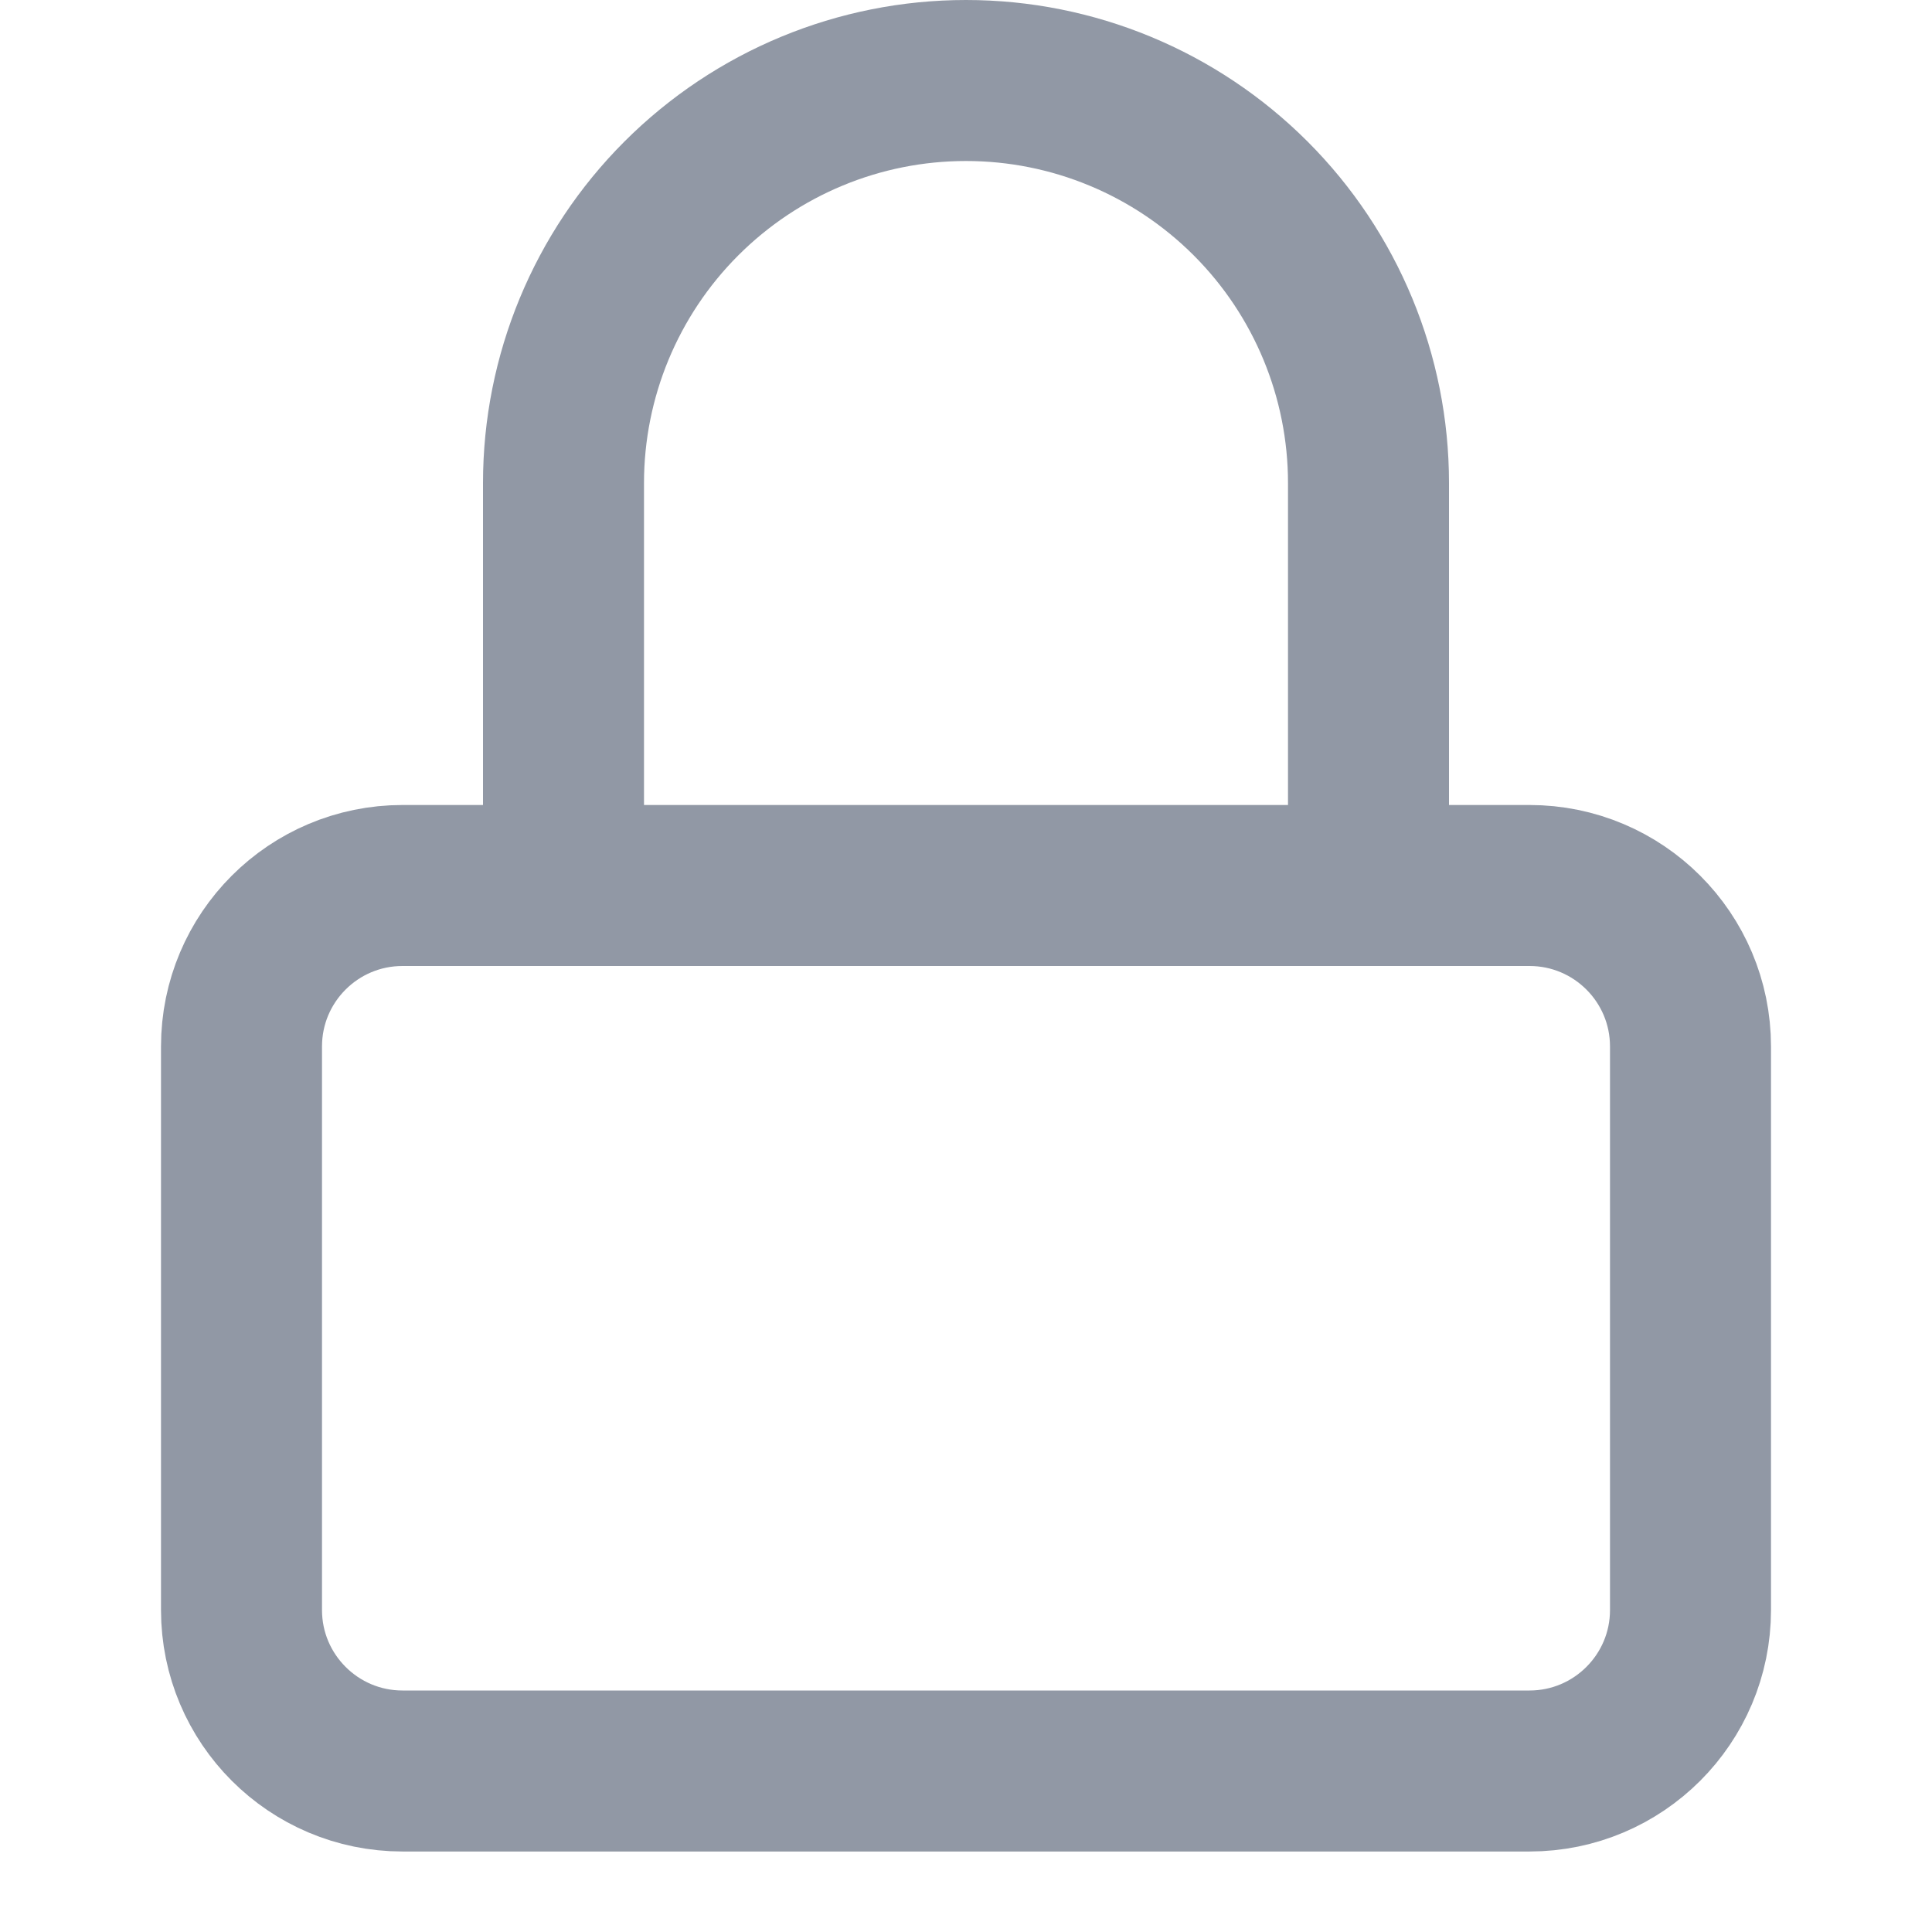 <svg width="10" height="10" viewBox="0 0 18 18" fill="none" xmlns="http://www.w3.org/2000/svg">
<path d="M14.25 8.25H3.75C2.922 8.25 2.25 8.921 2.25 9.75V15C2.25 15.828 2.922 16.5 3.75 16.5H14.25C15.078 16.5 15.75 15.828 15.75 15V9.75C15.75 8.921 15.078 8.25 14.25 8.25Z" stroke="#9198A5" stroke-width="1.5" stroke-linecap="round" stroke-linejoin="round"/>
<path d="M5.25 7.5V4.5C5.25 3.506 5.645 2.552 6.348 1.849C7.052 1.145 8.005 0.75 9 0.75C9.995 0.75 10.948 1.145 11.652 1.849C12.355 2.552 12.75 3.506 12.75 4.5V7.5" stroke="#9198A5" stroke-width="1.5" stroke-linecap="round" stroke-linejoin="round"/>
</svg>

